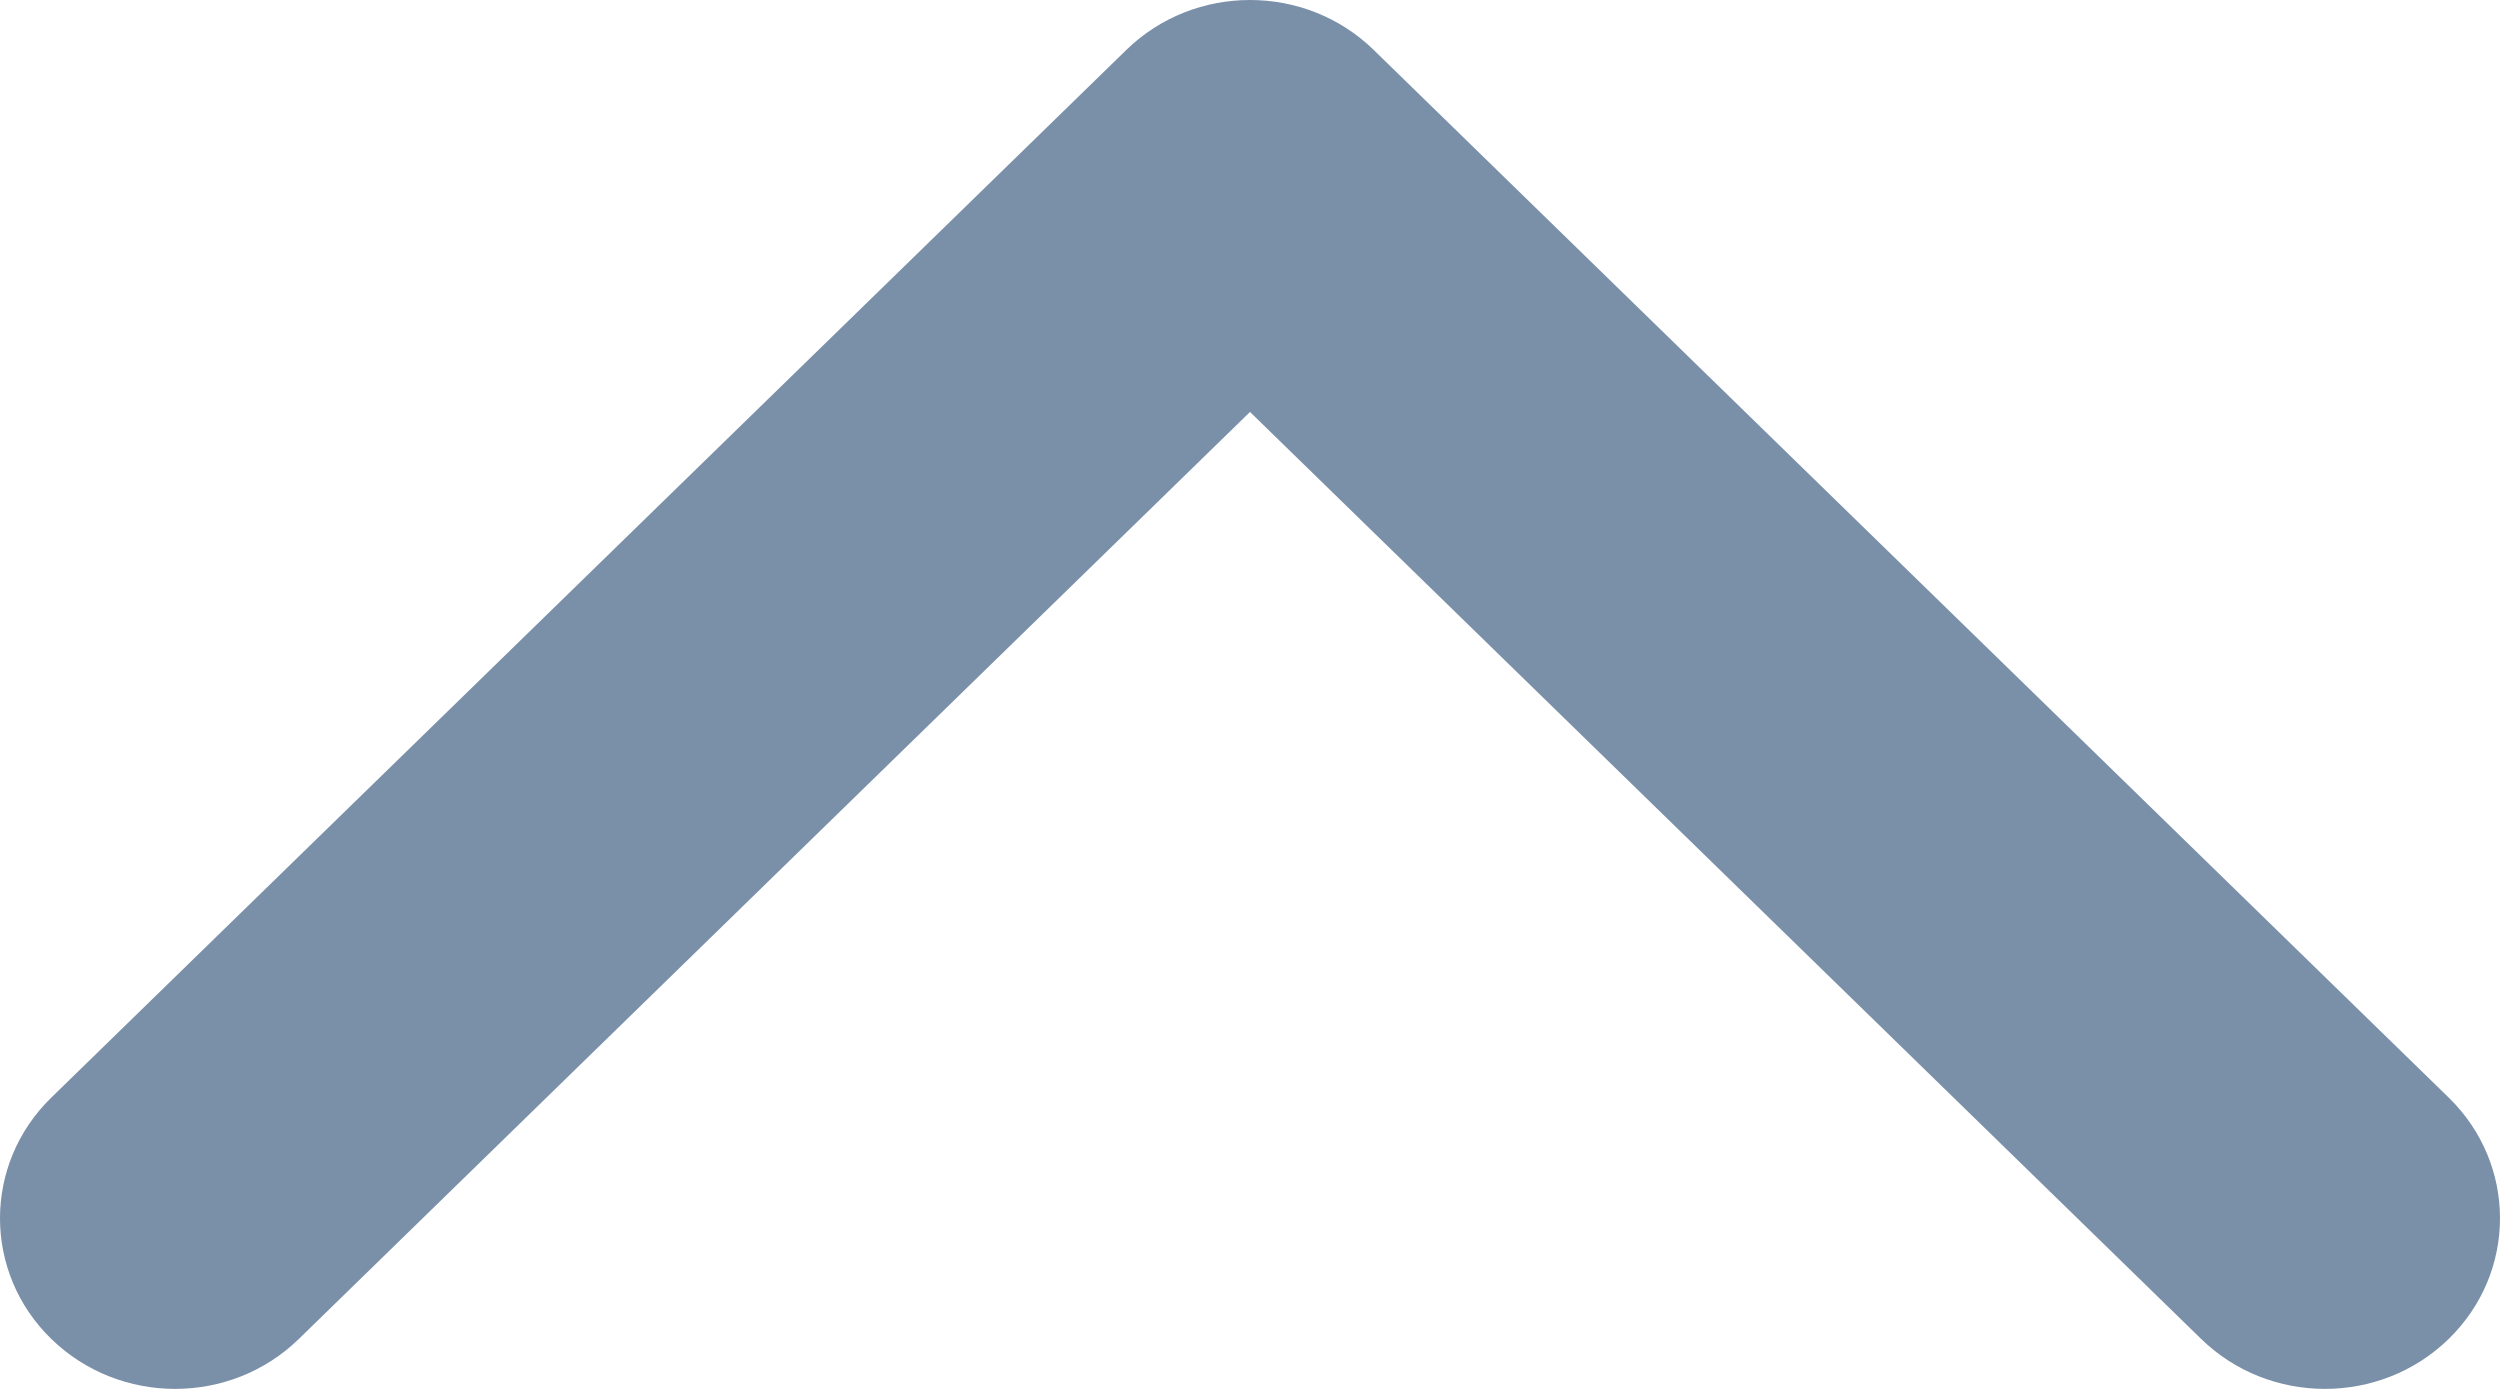<?xml version="1.0" encoding="UTF-8" standalone="no"?>
<svg width="18px" height="10px" viewBox="0 0 18 10" version="1.1" xmlns="http://www.w3.org/2000/svg" xmlns:xlink="http://www.w3.org/1999/xlink">
    <!-- Generator: sketchtool 42 (36781) - http://www.bohemiancoding.com/sketch -->
    <title>02D5CD3E-834F-4F89-9308-590C6317A552</title>
    <desc>Created with sketchtool.</desc>
    <defs></defs>
    <g id="Page-1" stroke="none" stroke-width="1" fill="none" fill-rule="evenodd">
        <g id="marafon__iconset" transform="translate(-541, -121)" fill-rule="nonzero" fill="#7A8FA8">
            <path d="M554.64,126.891 L547.097,134.631 C546.617,135.123 545.839,135.123 545.36,134.631 C544.88,134.138 544.88,133.34 545.36,132.848 L552.034,126 L545.36,119.152 C544.88,118.66 544.88,117.861 545.36,117.369 C545.84,116.877 546.617,116.877 547.097,117.369 L554.64,125.109 C554.88,125.355 555,125.677 555,126 C555,126.322 554.88,126.645 554.64,126.891 Z" id="Shape" transform="translate(550, 126) scale(1, -1) rotate(90) translate(-550, -126) "></path>
        </g>
    </g>
</svg>